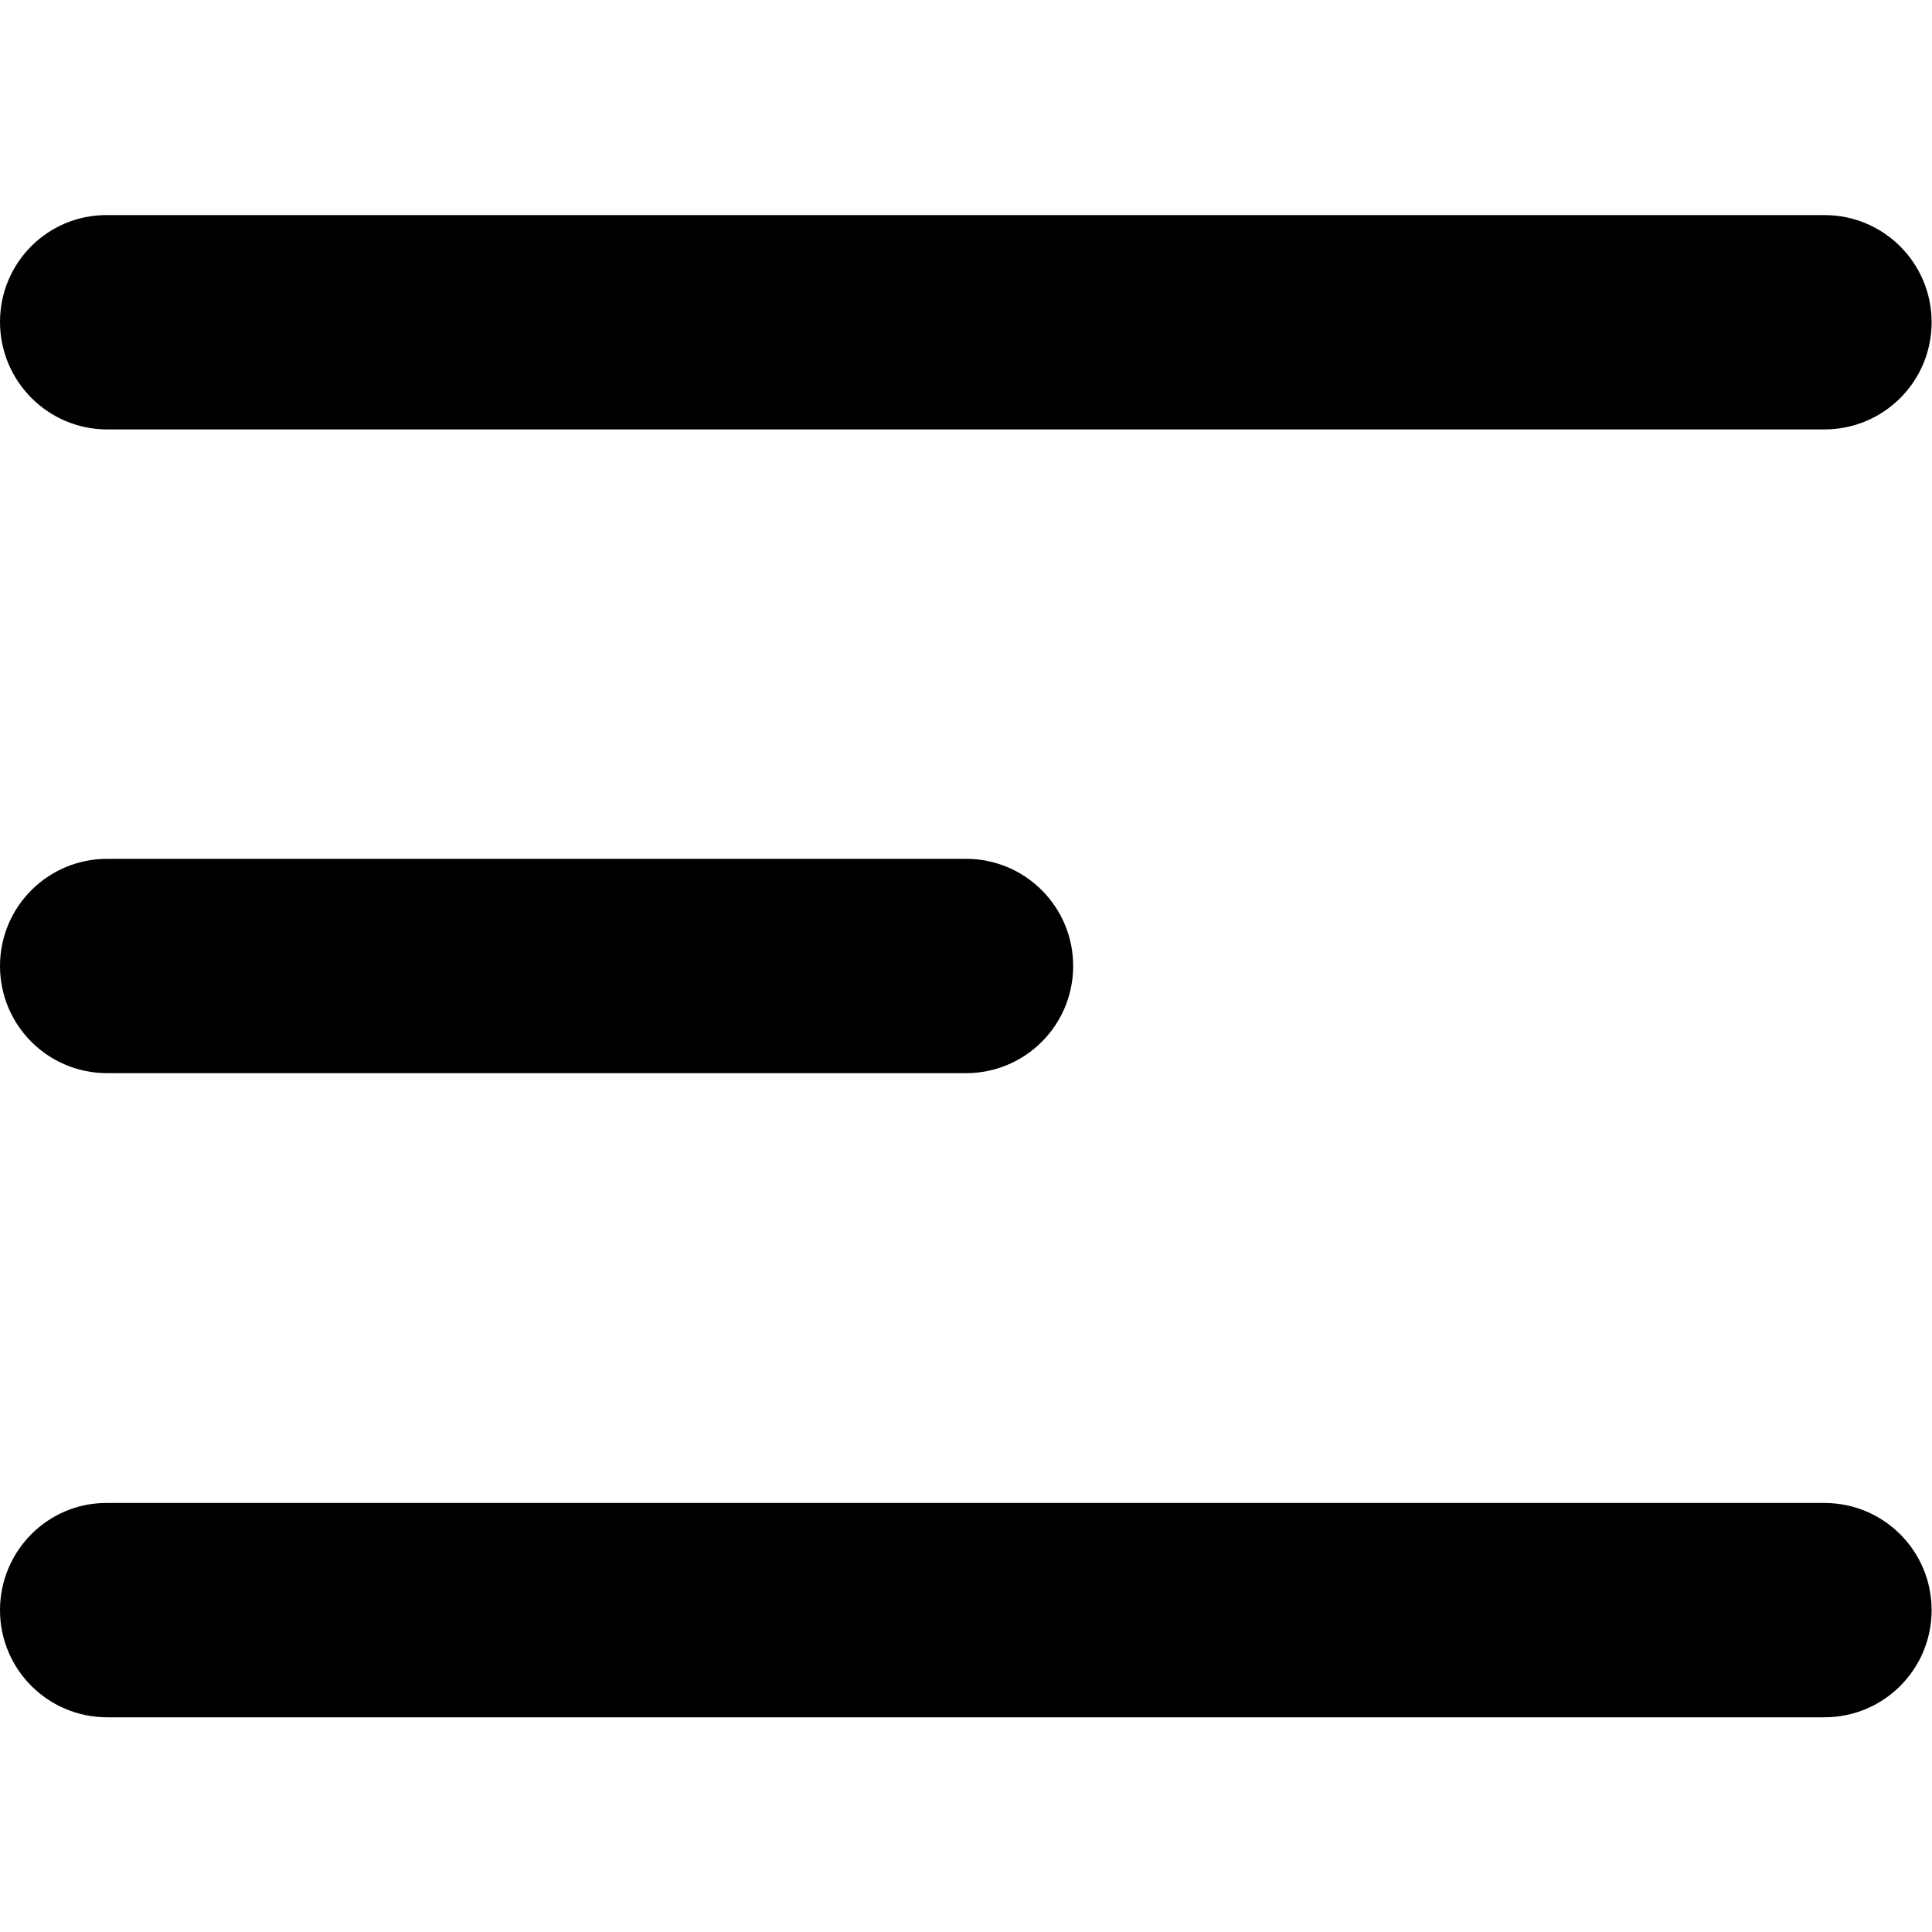 <?xml version="1.0" encoding="utf-8"?>
<!-- Generator: Adobe Illustrator 24.1.1, SVG Export Plug-In . SVG Version: 6.00 Build 0)  -->
<svg version="1.1" id="Layer_1" xmlns="http://www.w3.org/2000/svg" xmlns:xlink="http://www.w3.org/1999/xlink" x="0px" y="0px"
	 viewBox="0 0 512 512" style="enable-background:new 0 0 512 512;" xml:space="preserve">
<g>
	<path d="M28.4,113.8h455.1c15.7,0,28.4-12.7,28.4-28.4c0-15.7-12.7-28.4-28.4-28.4H28.4C12.7,56.9,0,69.6,0,85.3
		C0,101,12.7,113.8,28.4,113.8z M28.4,284.4H256c15.7,0,28.4-12.7,28.4-28.4c0-15.7-12.7-28.4-28.4-28.4H28.4
		C12.7,227.6,0,240.3,0,256C0,271.7,12.7,284.4,28.4,284.4z M28.4,455.1h455.1c15.7,0,28.4-12.7,28.4-28.4
		c0-15.7-12.7-28.4-28.4-28.4H28.4C12.7,398.2,0,411,0,426.7C0,442.4,12.7,455.1,28.4,455.1z"/>
</g>
</svg>
